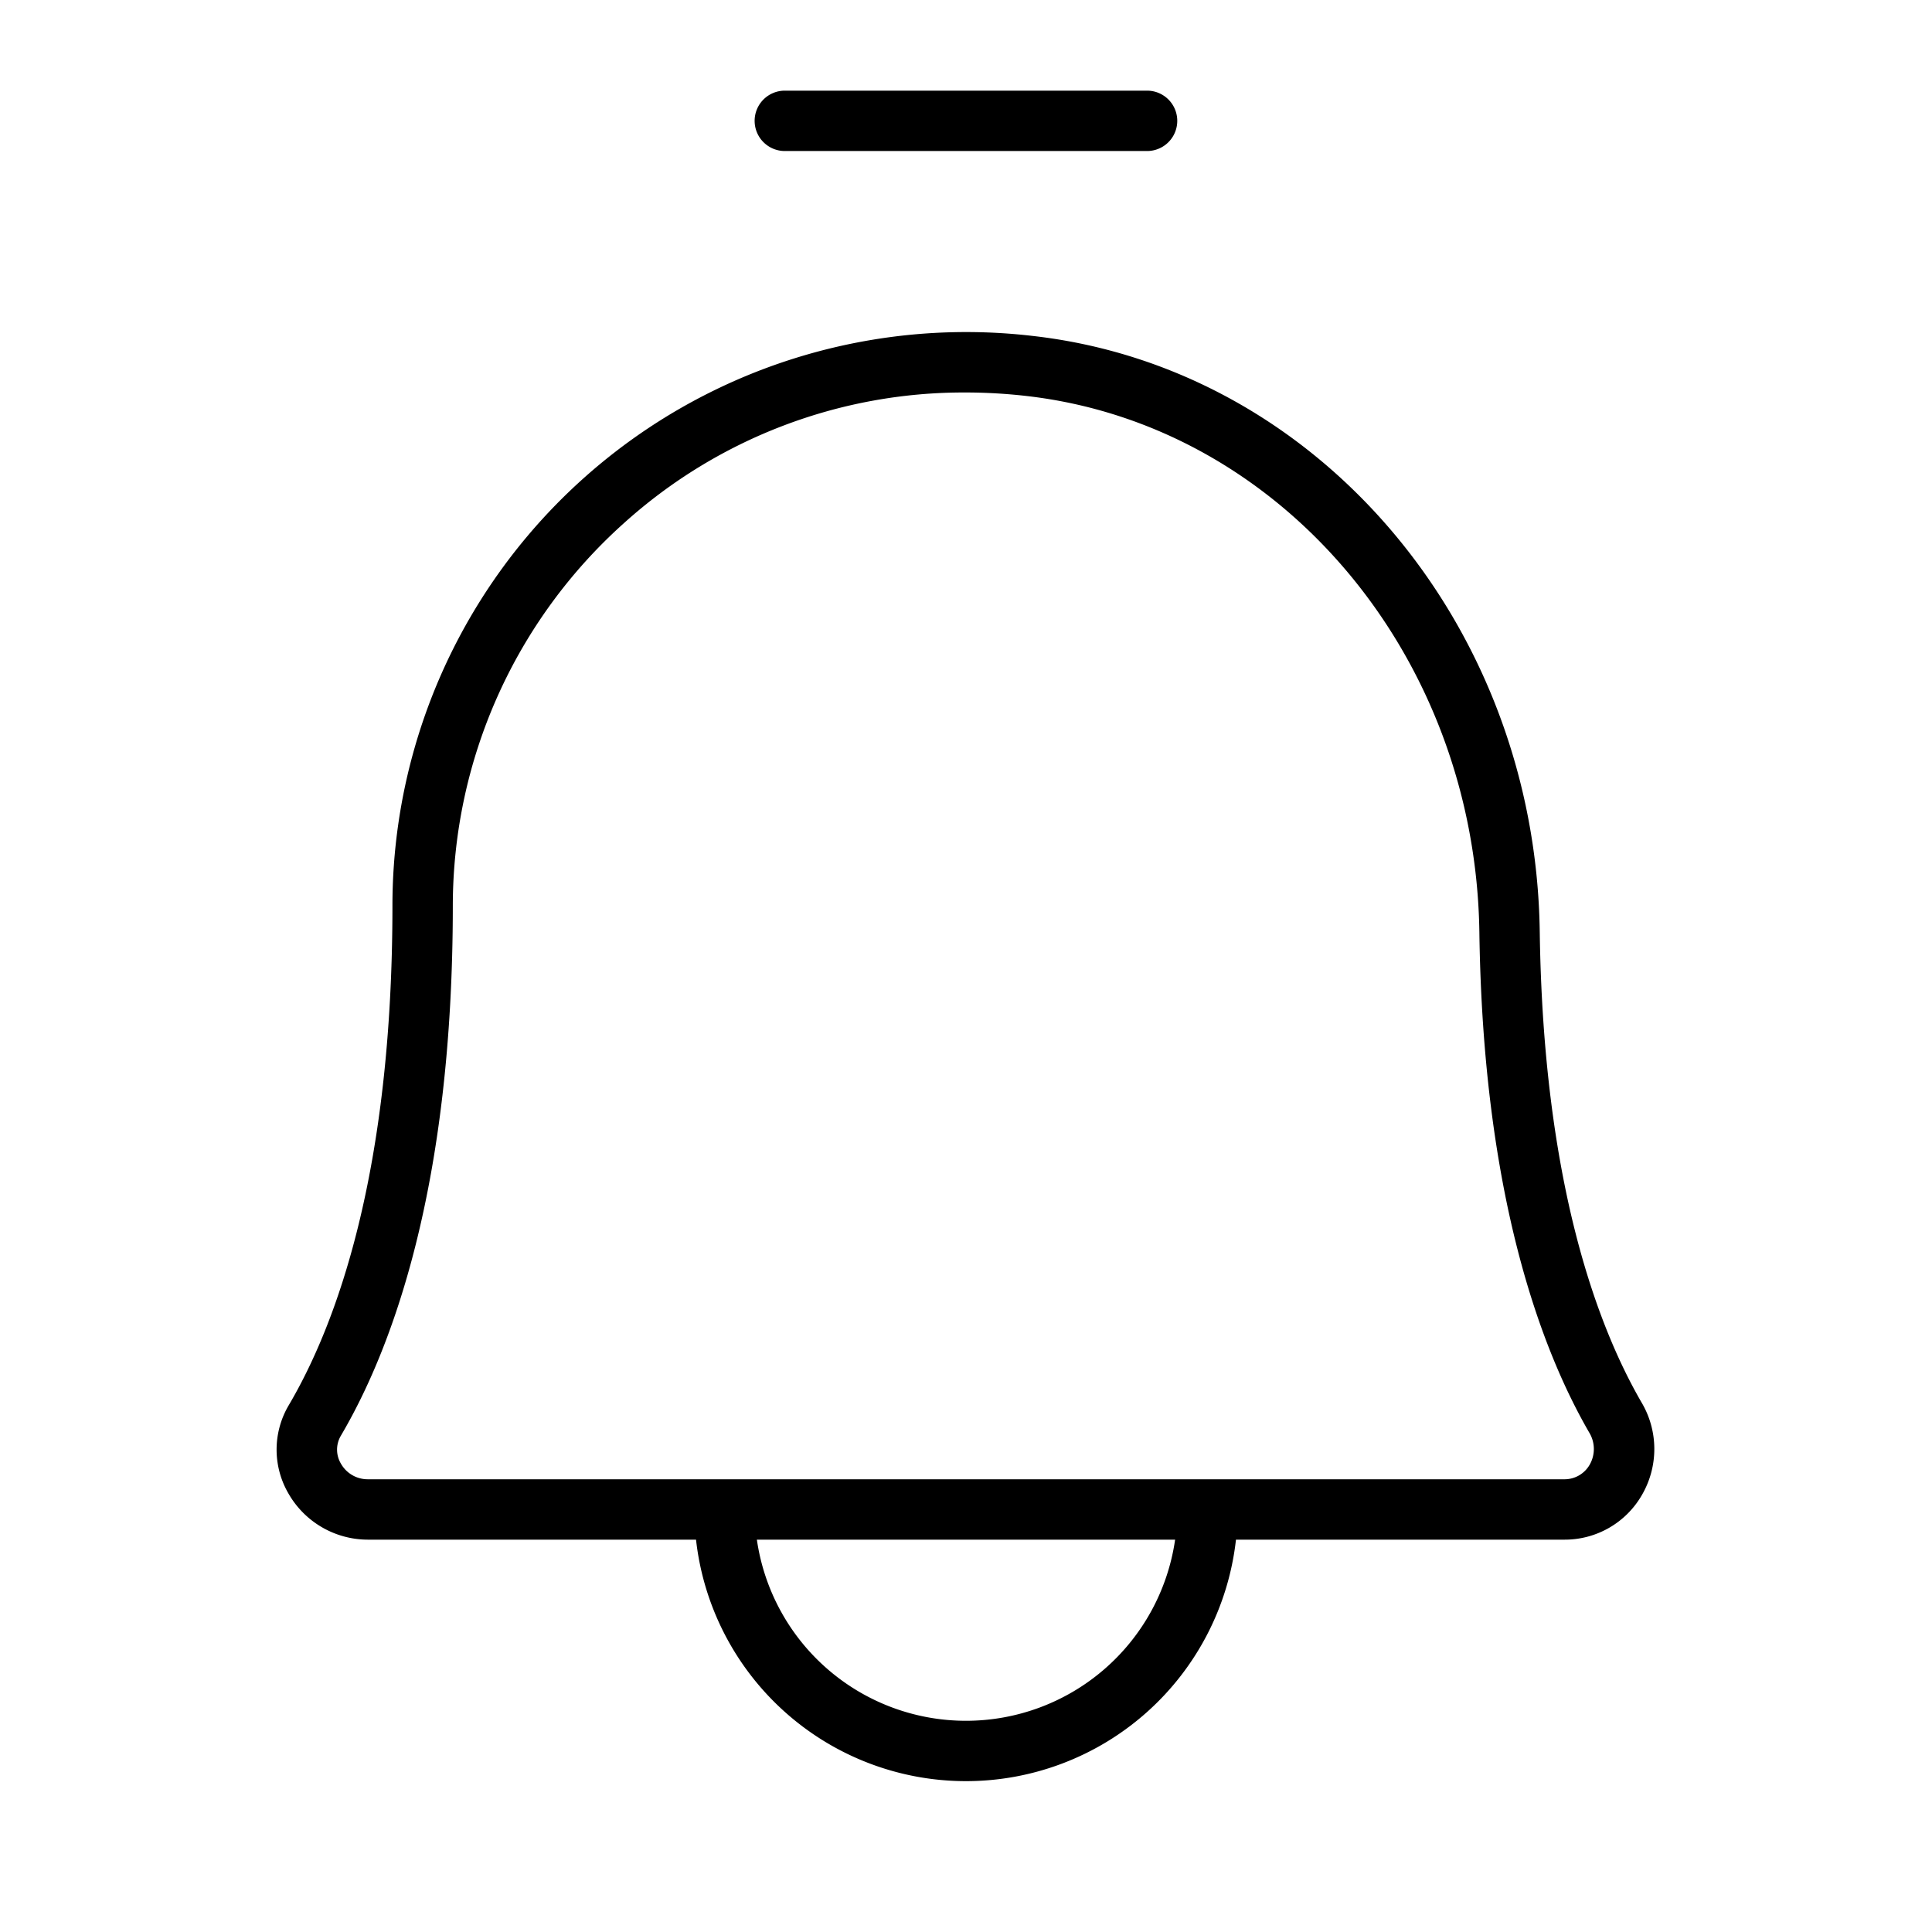 <svg id="Flat" xmlns="http://www.w3.org/2000/svg" viewBox="0 0 256 256">
  <path d="M99.993,16.012a4,4,0,0,1,4-4h48a4,4,0,1,1,0,8h-48A4,4,0,0,1,99.993,16.012Zm117.582,182.059a11.786,11.786,0,0,1-10.331,5.941H163.772a35.995,35.995,0,0,1-71.545,0H48.736a12.136,12.136,0,0,1-10.51-6.105,11.553,11.553,0,0,1,.043-11.721C44.533,175.548,52,155.432,52,120.012a76.021,76.021,0,0,1,84.821-75.501c37.743,4.258,66.634,38.194,67.203,78.939.462,33.111,7.592,52.198,13.49,62.381A12.106,12.106,0,0,1,217.575,198.071Zm-61.865,5.941H100.29a27.996,27.996,0,0,0,55.419,0ZM210.593,189.842c-6.377-11.008-14.081-31.441-14.568-66.28C195.512,86.835,169.675,56.268,135.925,52.46a71.517,71.517,0,0,0-8.021-.454A67.208,67.208,0,0,0,82.71,69.288,68.101,68.101,0,0,0,60,120.012c0,37.222-8.068,58.737-14.836,70.232a3.626,3.626,0,0,0,.007,3.691,4.067,4.067,0,0,0,3.565,2.076H207.244a3.83,3.83,0,0,0,3.399-1.936A4.19,4.19,0,0,0,210.593,189.842Z"/>
</svg>

